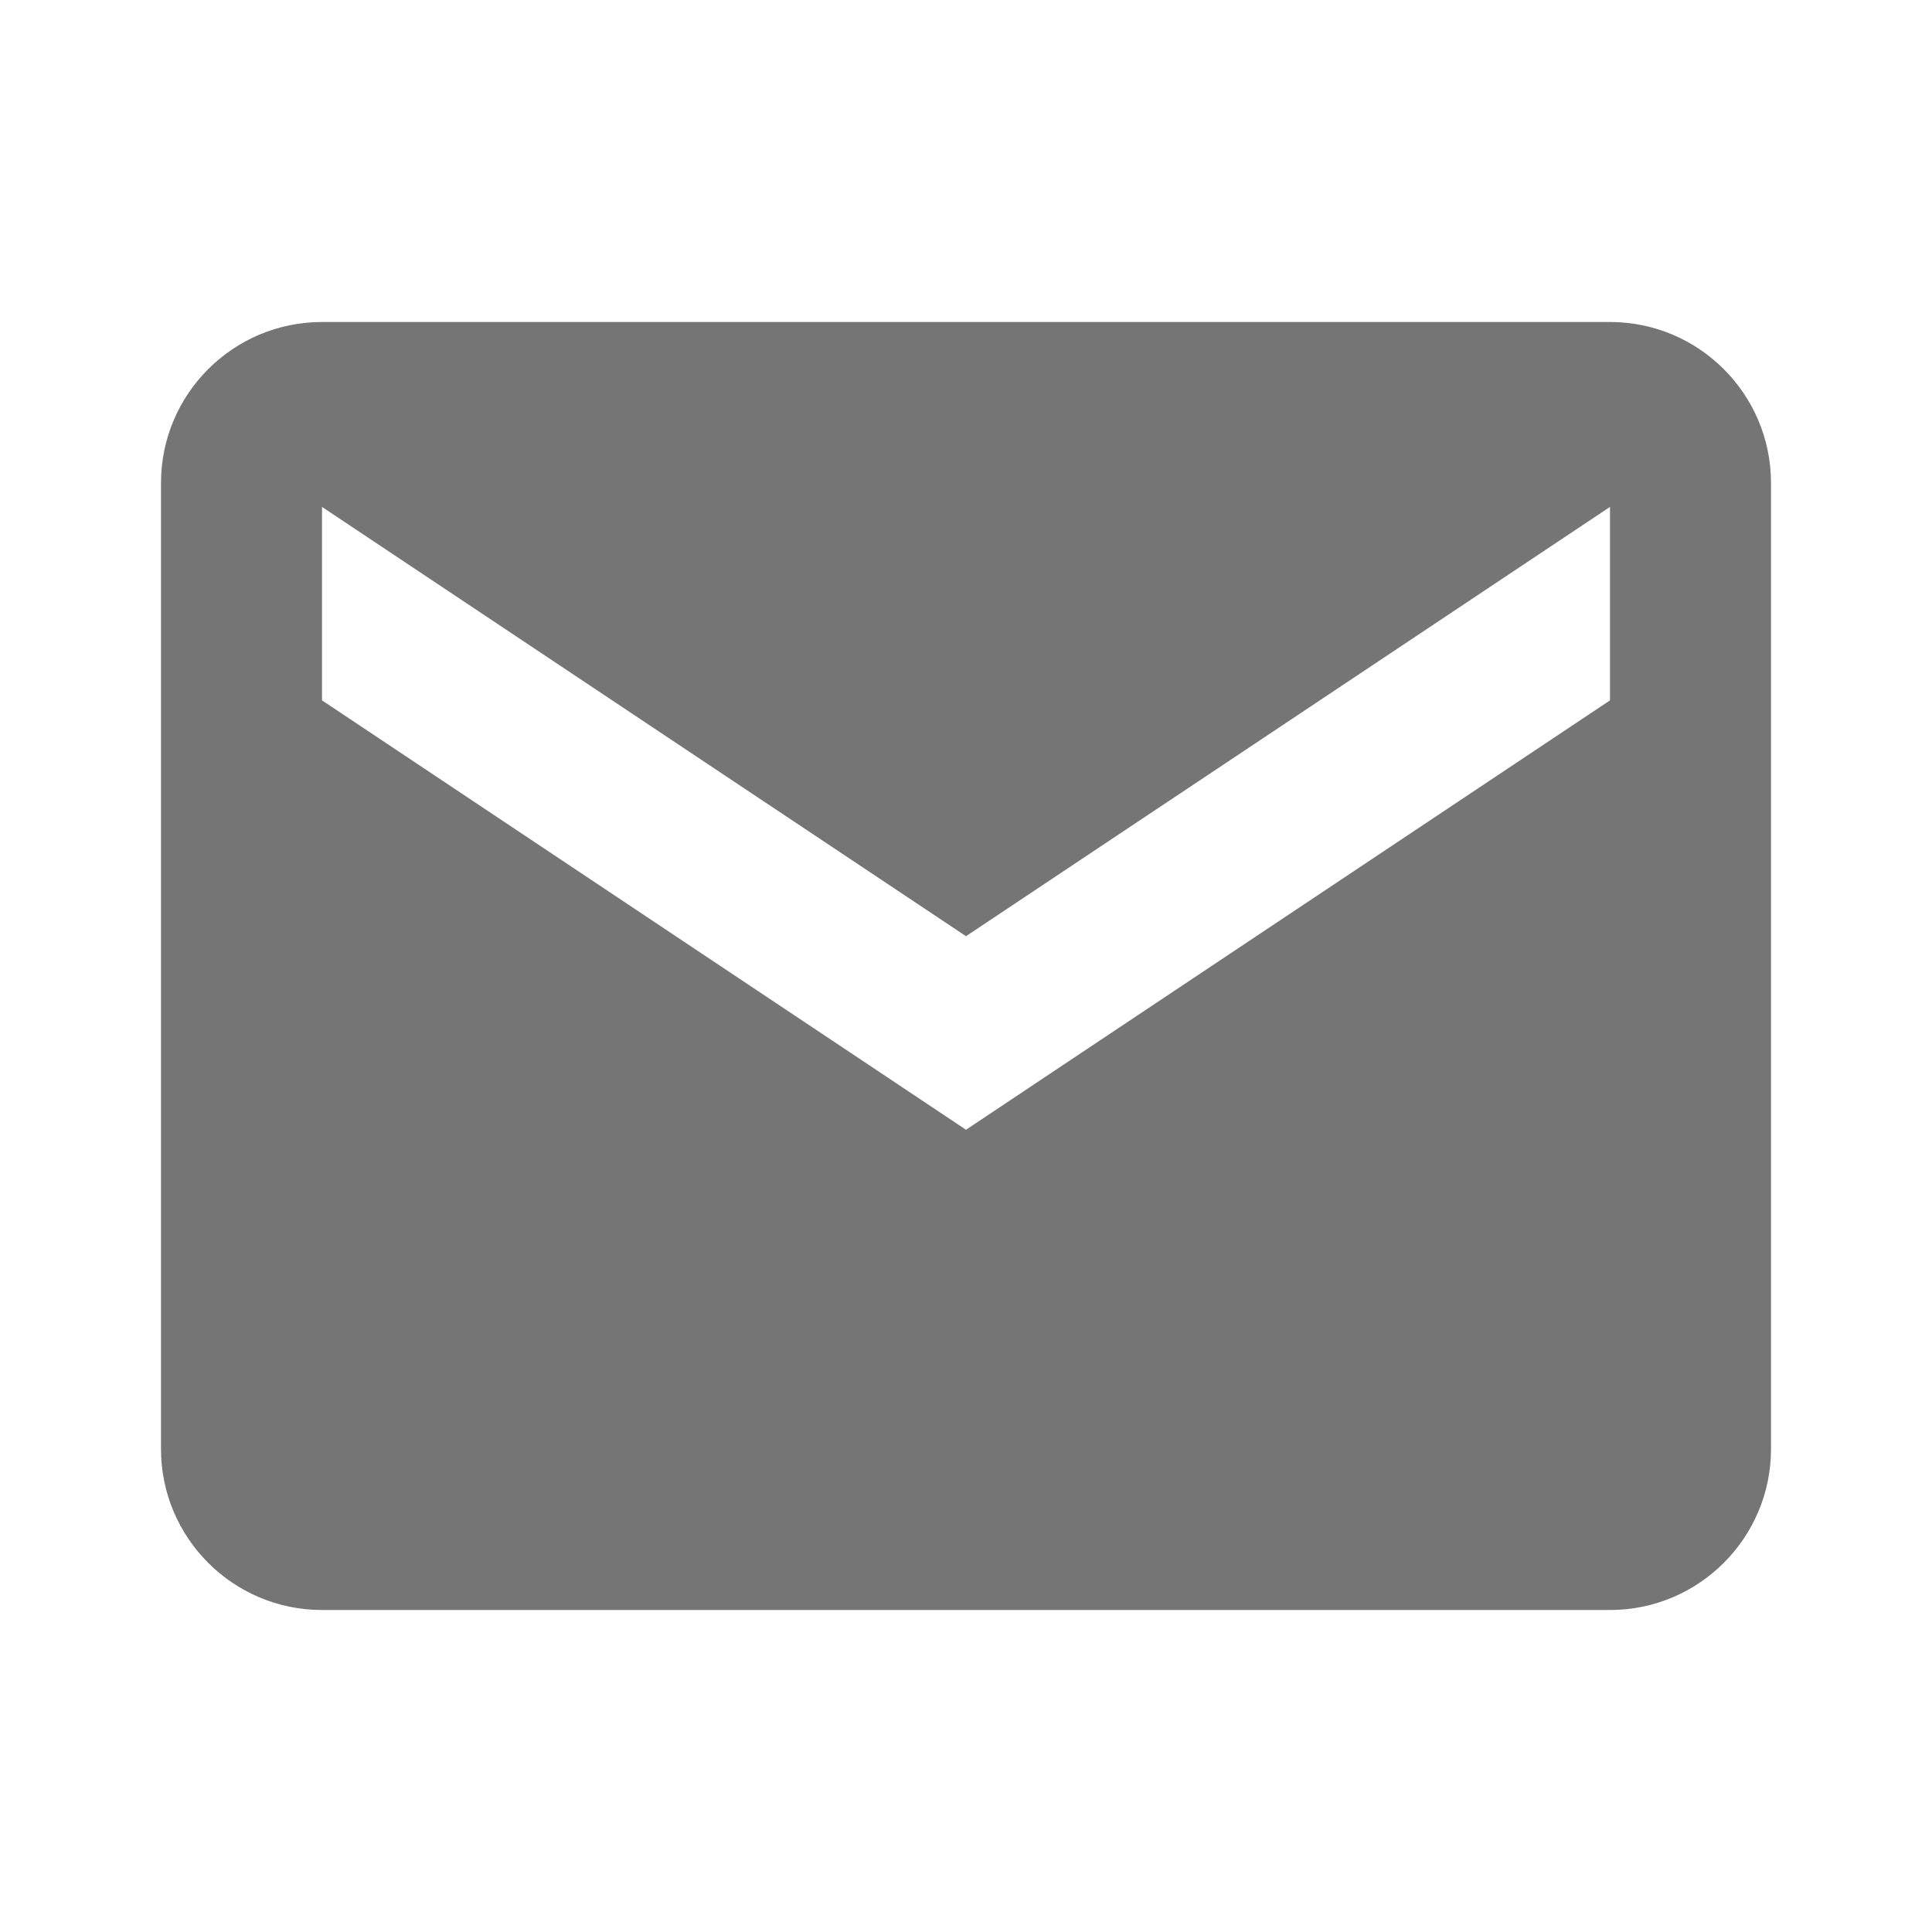 <svg width="24" height="24" viewBox="0 0 24 24" fill="none" xmlns="http://www.w3.org/2000/svg">
<path d="M20 4H4C2.896 4 2 4.896 2 6V18C2 19.104 2.896 20 4 20H20C21.104 20 22 19.104 22 18V6C22 4.896 21.104 4 20 4ZM20 8.7L12 14.034L4 8.7V6.297L12 11.63L20 6.297V8.7Z" fill="#757575"/>
</svg>
